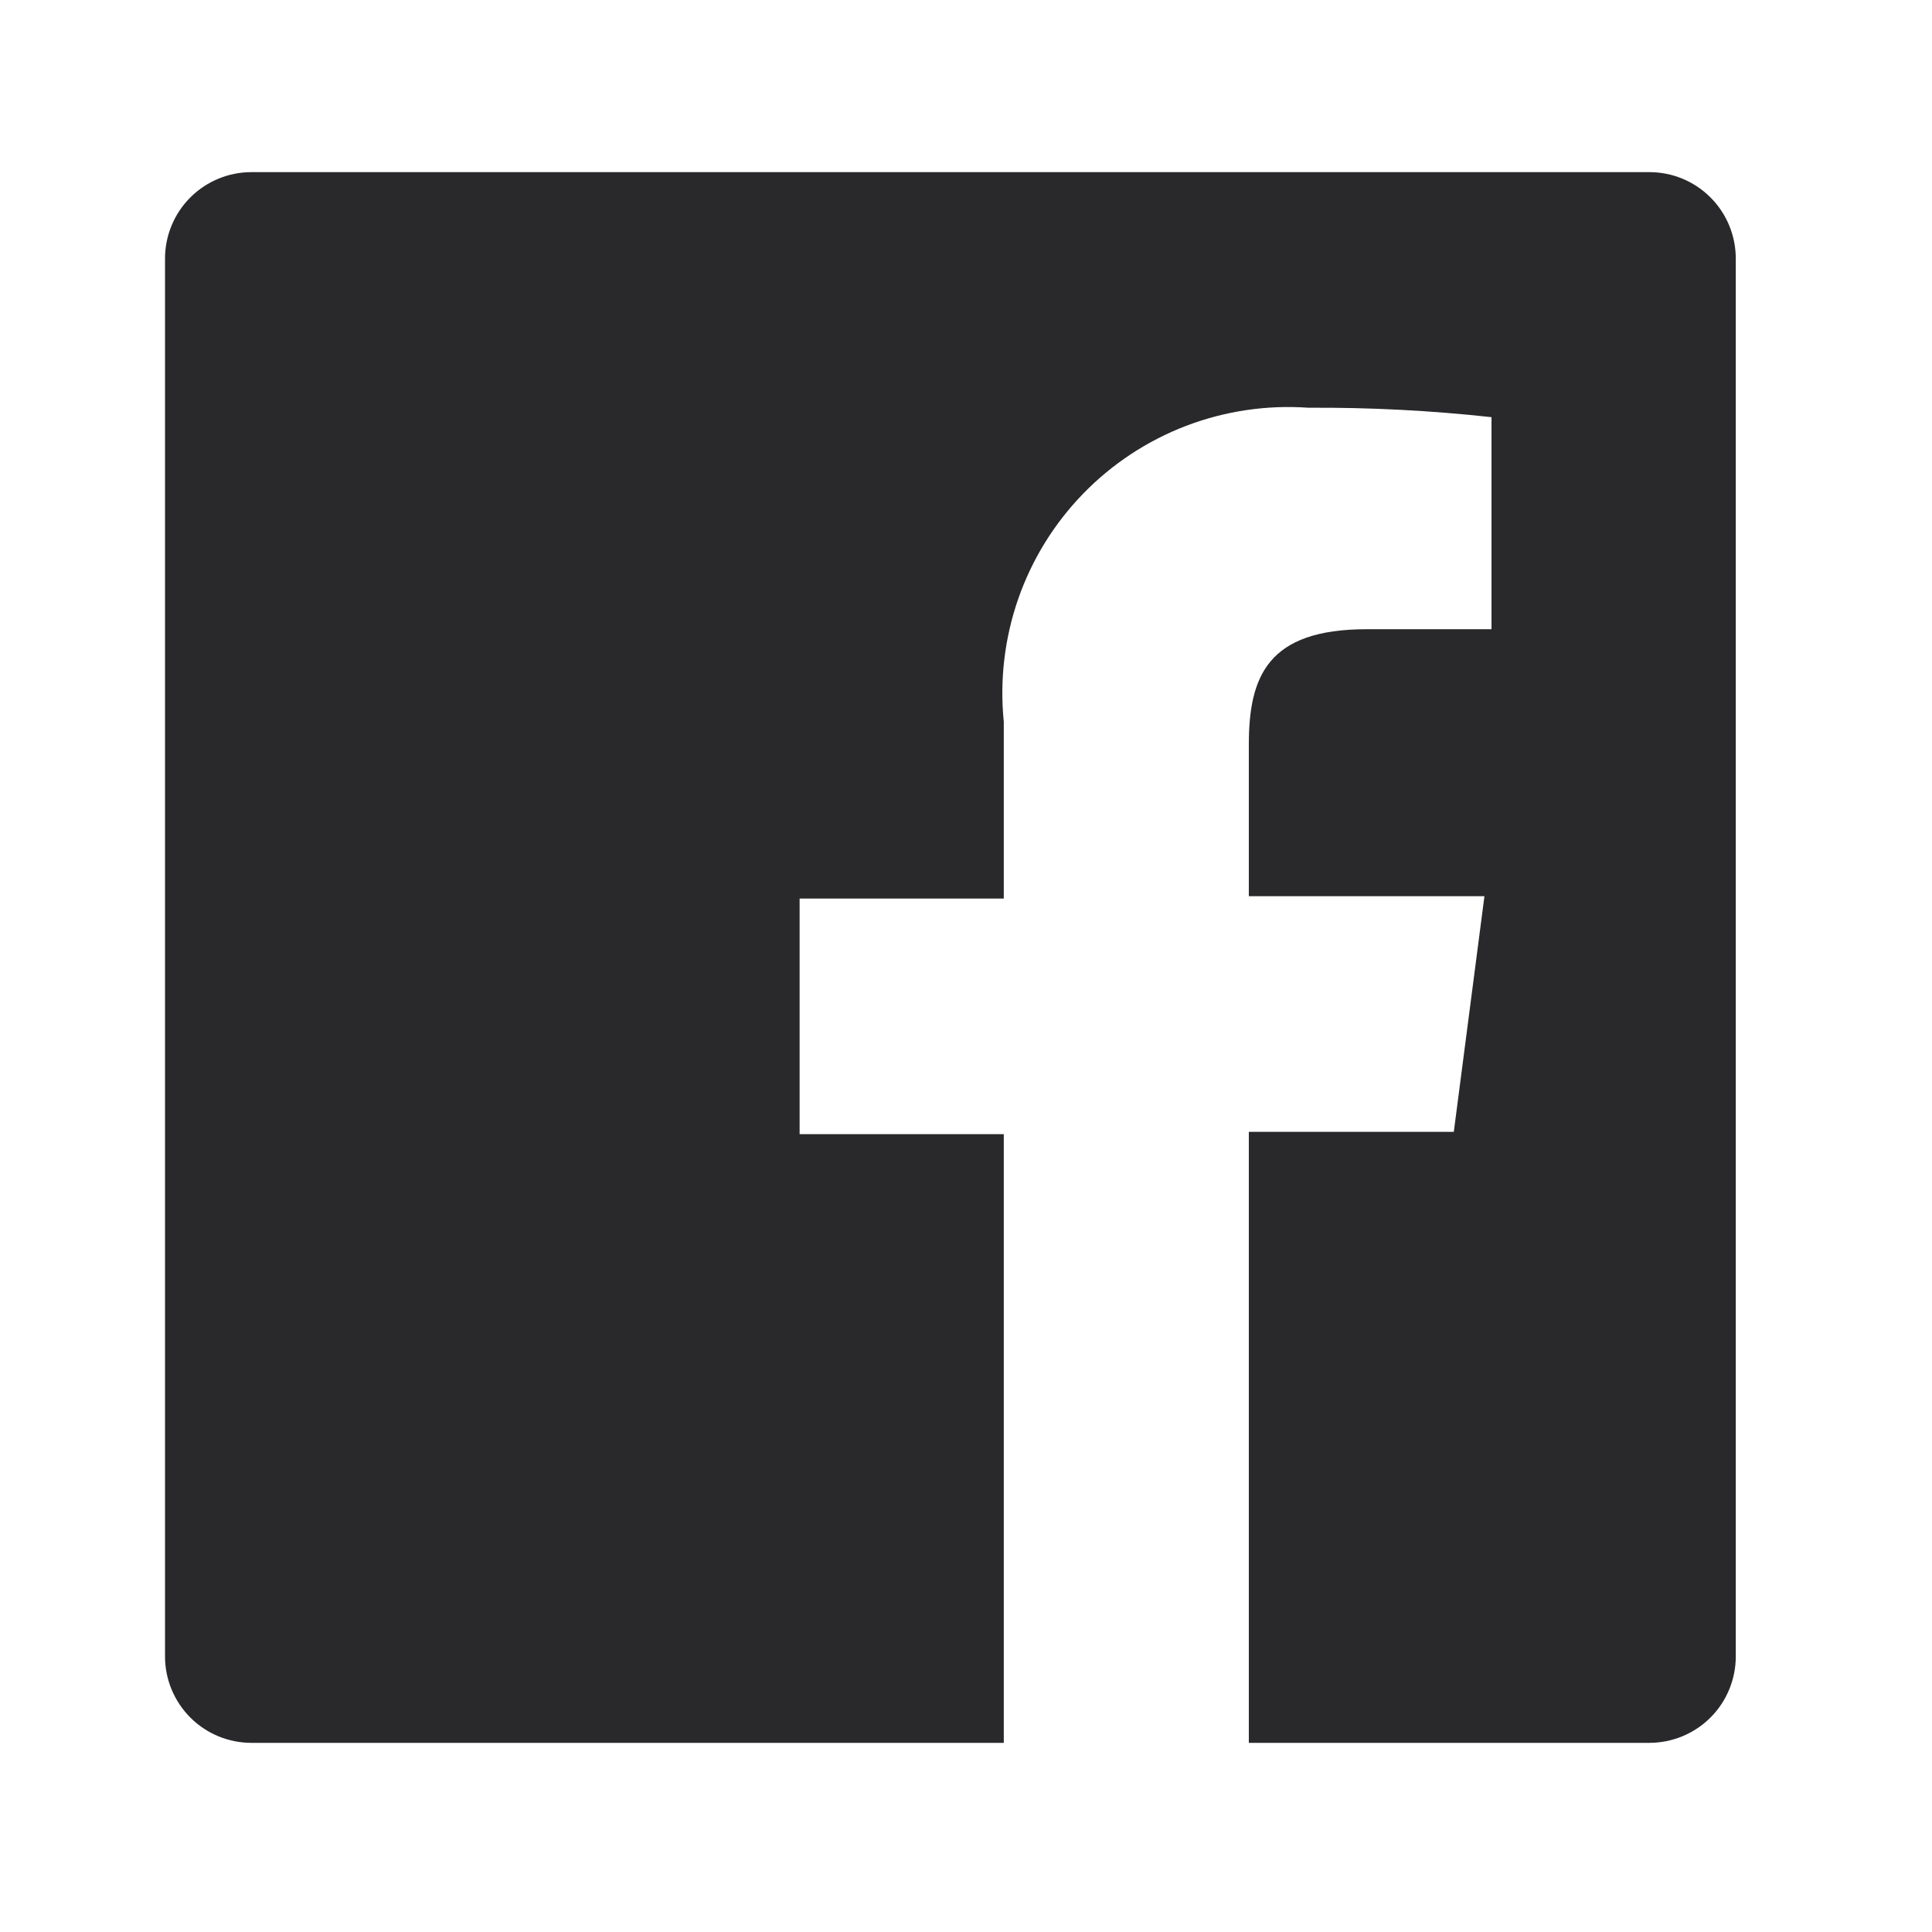 <svg width="41" height="41" viewBox="0 0 41 41" fill="none" xmlns="http://www.w3.org/2000/svg">
<path d="M35.002 3.653H5.336C4.85 3.653 4.383 3.846 4.039 4.19C3.696 4.533 3.502 5 3.502 5.486V35.153C3.502 35.639 3.696 36.105 4.039 36.449C4.383 36.793 4.85 36.986 5.336 36.986H21.302V24.069H16.969V19.069H21.302V15.319C21.213 14.439 21.317 13.55 21.607 12.713C21.897 11.877 22.367 11.115 22.983 10.48C23.599 9.845 24.347 9.352 25.174 9.036C26.001 8.721 26.886 8.59 27.769 8.653C29.066 8.645 30.363 8.711 31.652 8.853V13.353H29.002C26.902 13.353 26.502 14.353 26.502 15.803V19.019H31.502L30.852 24.019H26.502V36.986H35.002C35.243 36.986 35.482 36.938 35.704 36.846C35.926 36.754 36.129 36.619 36.299 36.449C36.469 36.279 36.604 36.077 36.696 35.854C36.788 35.632 36.836 35.393 36.836 35.153V5.486C36.836 5.245 36.788 5.007 36.696 4.784C36.604 4.562 36.469 4.36 36.299 4.19C36.129 4.019 35.926 3.884 35.704 3.792C35.482 3.7 35.243 3.653 35.002 3.653Z" fill="#29292B"/>
</svg>
